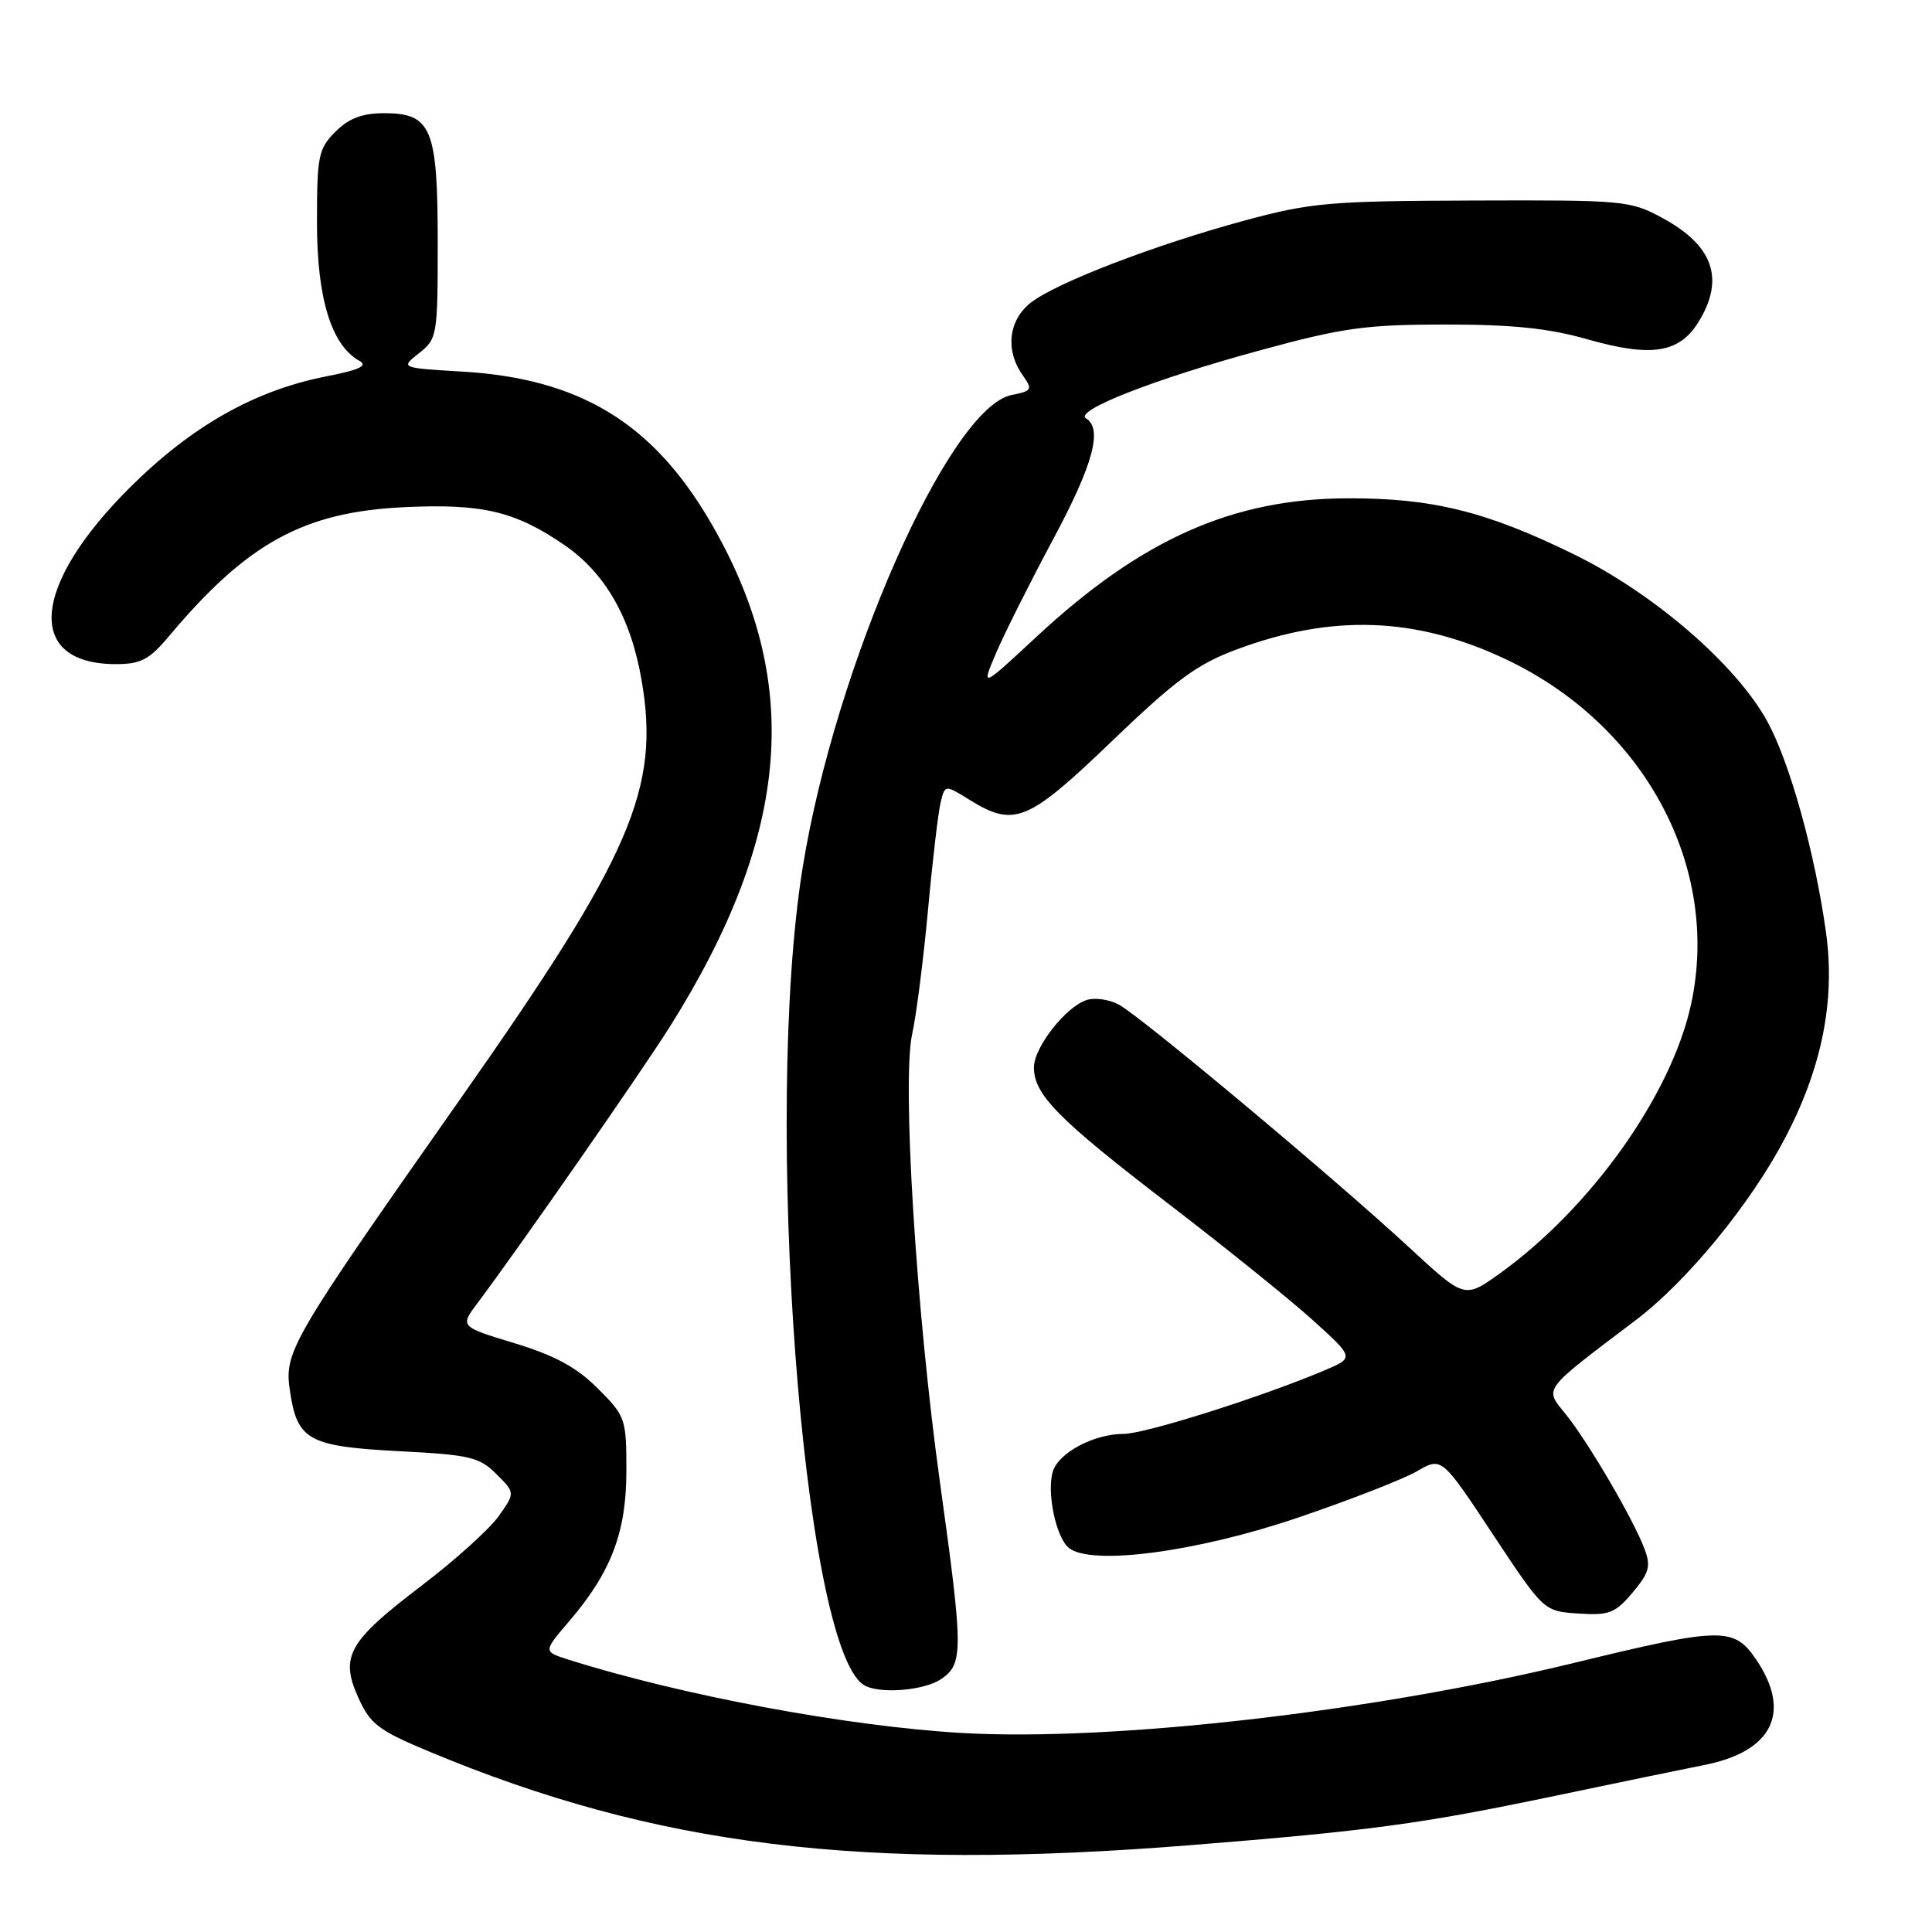 <?xml version="1.0" encoding="UTF-8" standalone="no"?>
<!DOCTYPE svg PUBLIC "-//W3C//DTD SVG 1.1//EN" "http://www.w3.org/Graphics/SVG/1.1/DTD/svg11.dtd" >
<svg xmlns="http://www.w3.org/2000/svg" xmlns:xlink="http://www.w3.org/1999/xlink" version="1.1" viewBox="0 0 256 256">
 <g >
 <path fill="currentColor"
d=" M 157.67 244.50 C 181.65 242.58 188.21 241.69 206.00 237.97 C 213.97 236.30 222.90 234.45 225.84 233.87 C 234.88 232.08 237.43 226.88 232.70 219.90 C 229.75 215.55 228.14 215.58 208.50 220.36 C 181.99 226.81 147.41 230.77 127.50 229.63 C 112.34 228.77 90.19 224.63 75.24 219.88 C 71.98 218.84 71.98 218.84 75.43 214.81 C 80.99 208.31 83.00 203.03 83.00 194.89 C 83.00 187.98 82.89 187.65 79.21 183.98 C 76.41 181.17 73.53 179.61 68.17 177.98 C 60.93 175.78 60.93 175.78 63.29 172.64 C 68.80 165.30 85.02 141.99 88.80 135.98 C 104.88 110.37 106.45 90.08 94.00 68.94 C 86.35 55.95 76.70 50.15 61.27 49.24 C 53.05 48.75 53.05 48.75 55.52 46.80 C 57.93 44.91 58.00 44.48 58.00 32.15 C 58.00 16.99 57.18 15.00 50.90 15.00 C 48.00 15.00 46.24 15.67 44.45 17.45 C 42.19 19.72 42.00 20.65 42.00 29.49 C 42.00 39.51 43.90 45.73 47.60 47.80 C 48.80 48.47 47.67 49.00 43.20 49.88 C 33.73 51.74 25.40 56.46 17.24 64.57 C 4.14 77.60 3.30 88.00 15.36 88.00 C 18.65 88.00 19.78 87.41 22.39 84.30 C 32.79 71.91 40.26 67.82 53.64 67.20 C 63.91 66.72 68.23 67.74 74.73 72.18 C 80.18 75.90 83.59 81.84 85.01 90.11 C 87.49 104.46 83.68 113.31 61.27 145.22 C 38.32 177.90 37.63 179.08 38.43 184.39 C 39.40 190.84 40.89 191.66 52.89 192.29 C 62.25 192.77 63.53 193.07 65.77 195.32 C 68.27 197.81 68.27 197.81 66.06 200.92 C 64.84 202.63 60.25 206.77 55.86 210.11 C 46.13 217.51 45.02 219.49 47.48 224.95 C 49.06 228.46 50.15 229.29 56.89 232.10 C 86.91 244.63 114.10 247.98 157.67 244.50 Z  M 124.78 222.44 C 127.65 220.43 127.64 218.64 124.56 196.50 C 121.39 173.71 119.50 143.19 120.87 137.00 C 121.42 134.53 122.36 127.12 122.97 120.54 C 123.57 113.96 124.33 107.54 124.65 106.28 C 125.22 103.97 125.22 103.97 128.48 105.99 C 134.41 109.65 136.18 108.92 147.33 98.21 C 155.74 90.13 158.61 88.01 163.80 86.08 C 176.51 81.32 187.69 81.73 199.60 87.39 C 217.92 96.09 227.99 114.84 224.09 133.00 C 221.51 145.03 210.81 160.09 198.66 168.79 C 194.06 172.08 194.06 172.08 186.72 165.29 C 176.76 156.08 151.04 134.57 148.21 133.09 C 146.95 132.43 145.06 132.16 144.01 132.50 C 141.23 133.38 137.00 138.78 137.00 141.44 C 137.00 145.05 140.20 148.29 154.84 159.52 C 162.35 165.28 170.97 172.23 173.98 174.95 C 179.46 179.91 179.46 179.91 175.48 181.59 C 167.09 185.14 151.72 190.00 148.87 190.00 C 144.98 190.00 140.30 192.47 139.52 194.95 C 138.66 197.64 139.90 203.68 141.61 205.09 C 144.52 207.51 158.57 205.66 172.00 201.09 C 178.88 198.75 185.97 195.99 187.77 194.94 C 191.03 193.05 191.03 193.05 197.79 203.27 C 204.56 213.50 204.56 213.50 209.15 213.80 C 213.23 214.07 214.03 213.75 216.33 211.02 C 218.54 208.39 218.77 207.53 217.90 205.22 C 216.42 201.29 210.41 191.02 207.46 187.38 C 204.62 183.86 204.19 184.44 216.74 174.93 C 223.52 169.80 231.93 159.56 236.49 150.88 C 241.43 141.49 243.21 132.55 241.95 123.51 C 240.48 112.98 237.18 101.11 234.21 95.65 C 230.12 88.13 219.20 78.67 208.59 73.47 C 196.97 67.77 189.80 65.99 178.54 66.03 C 163.34 66.07 151.25 71.45 137.36 84.36 C 129.98 91.22 129.98 91.22 132.03 86.43 C 133.16 83.80 136.54 77.07 139.54 71.47 C 144.85 61.57 146.14 56.82 143.91 55.44 C 142.25 54.42 153.01 50.21 167.00 46.41 C 177.96 43.42 180.98 43.01 191.50 43.00 C 200.43 43.00 205.26 43.50 210.35 44.96 C 218.84 47.38 222.55 46.79 225.10 42.60 C 228.54 36.97 227.02 32.56 220.38 28.94 C 216.04 26.57 215.34 26.50 195.21 26.57 C 176.24 26.63 173.70 26.85 165.00 29.20 C 153.06 32.43 139.96 37.46 136.58 40.11 C 133.64 42.43 133.18 46.38 135.47 49.66 C 136.86 51.63 136.77 51.80 134.04 52.34 C 125.77 54.00 110.67 88.19 106.35 115.00 C 101.10 147.59 106.33 217.85 114.40 223.23 C 116.33 224.52 122.48 224.05 124.78 222.44 Z "/>
</g>
</svg>